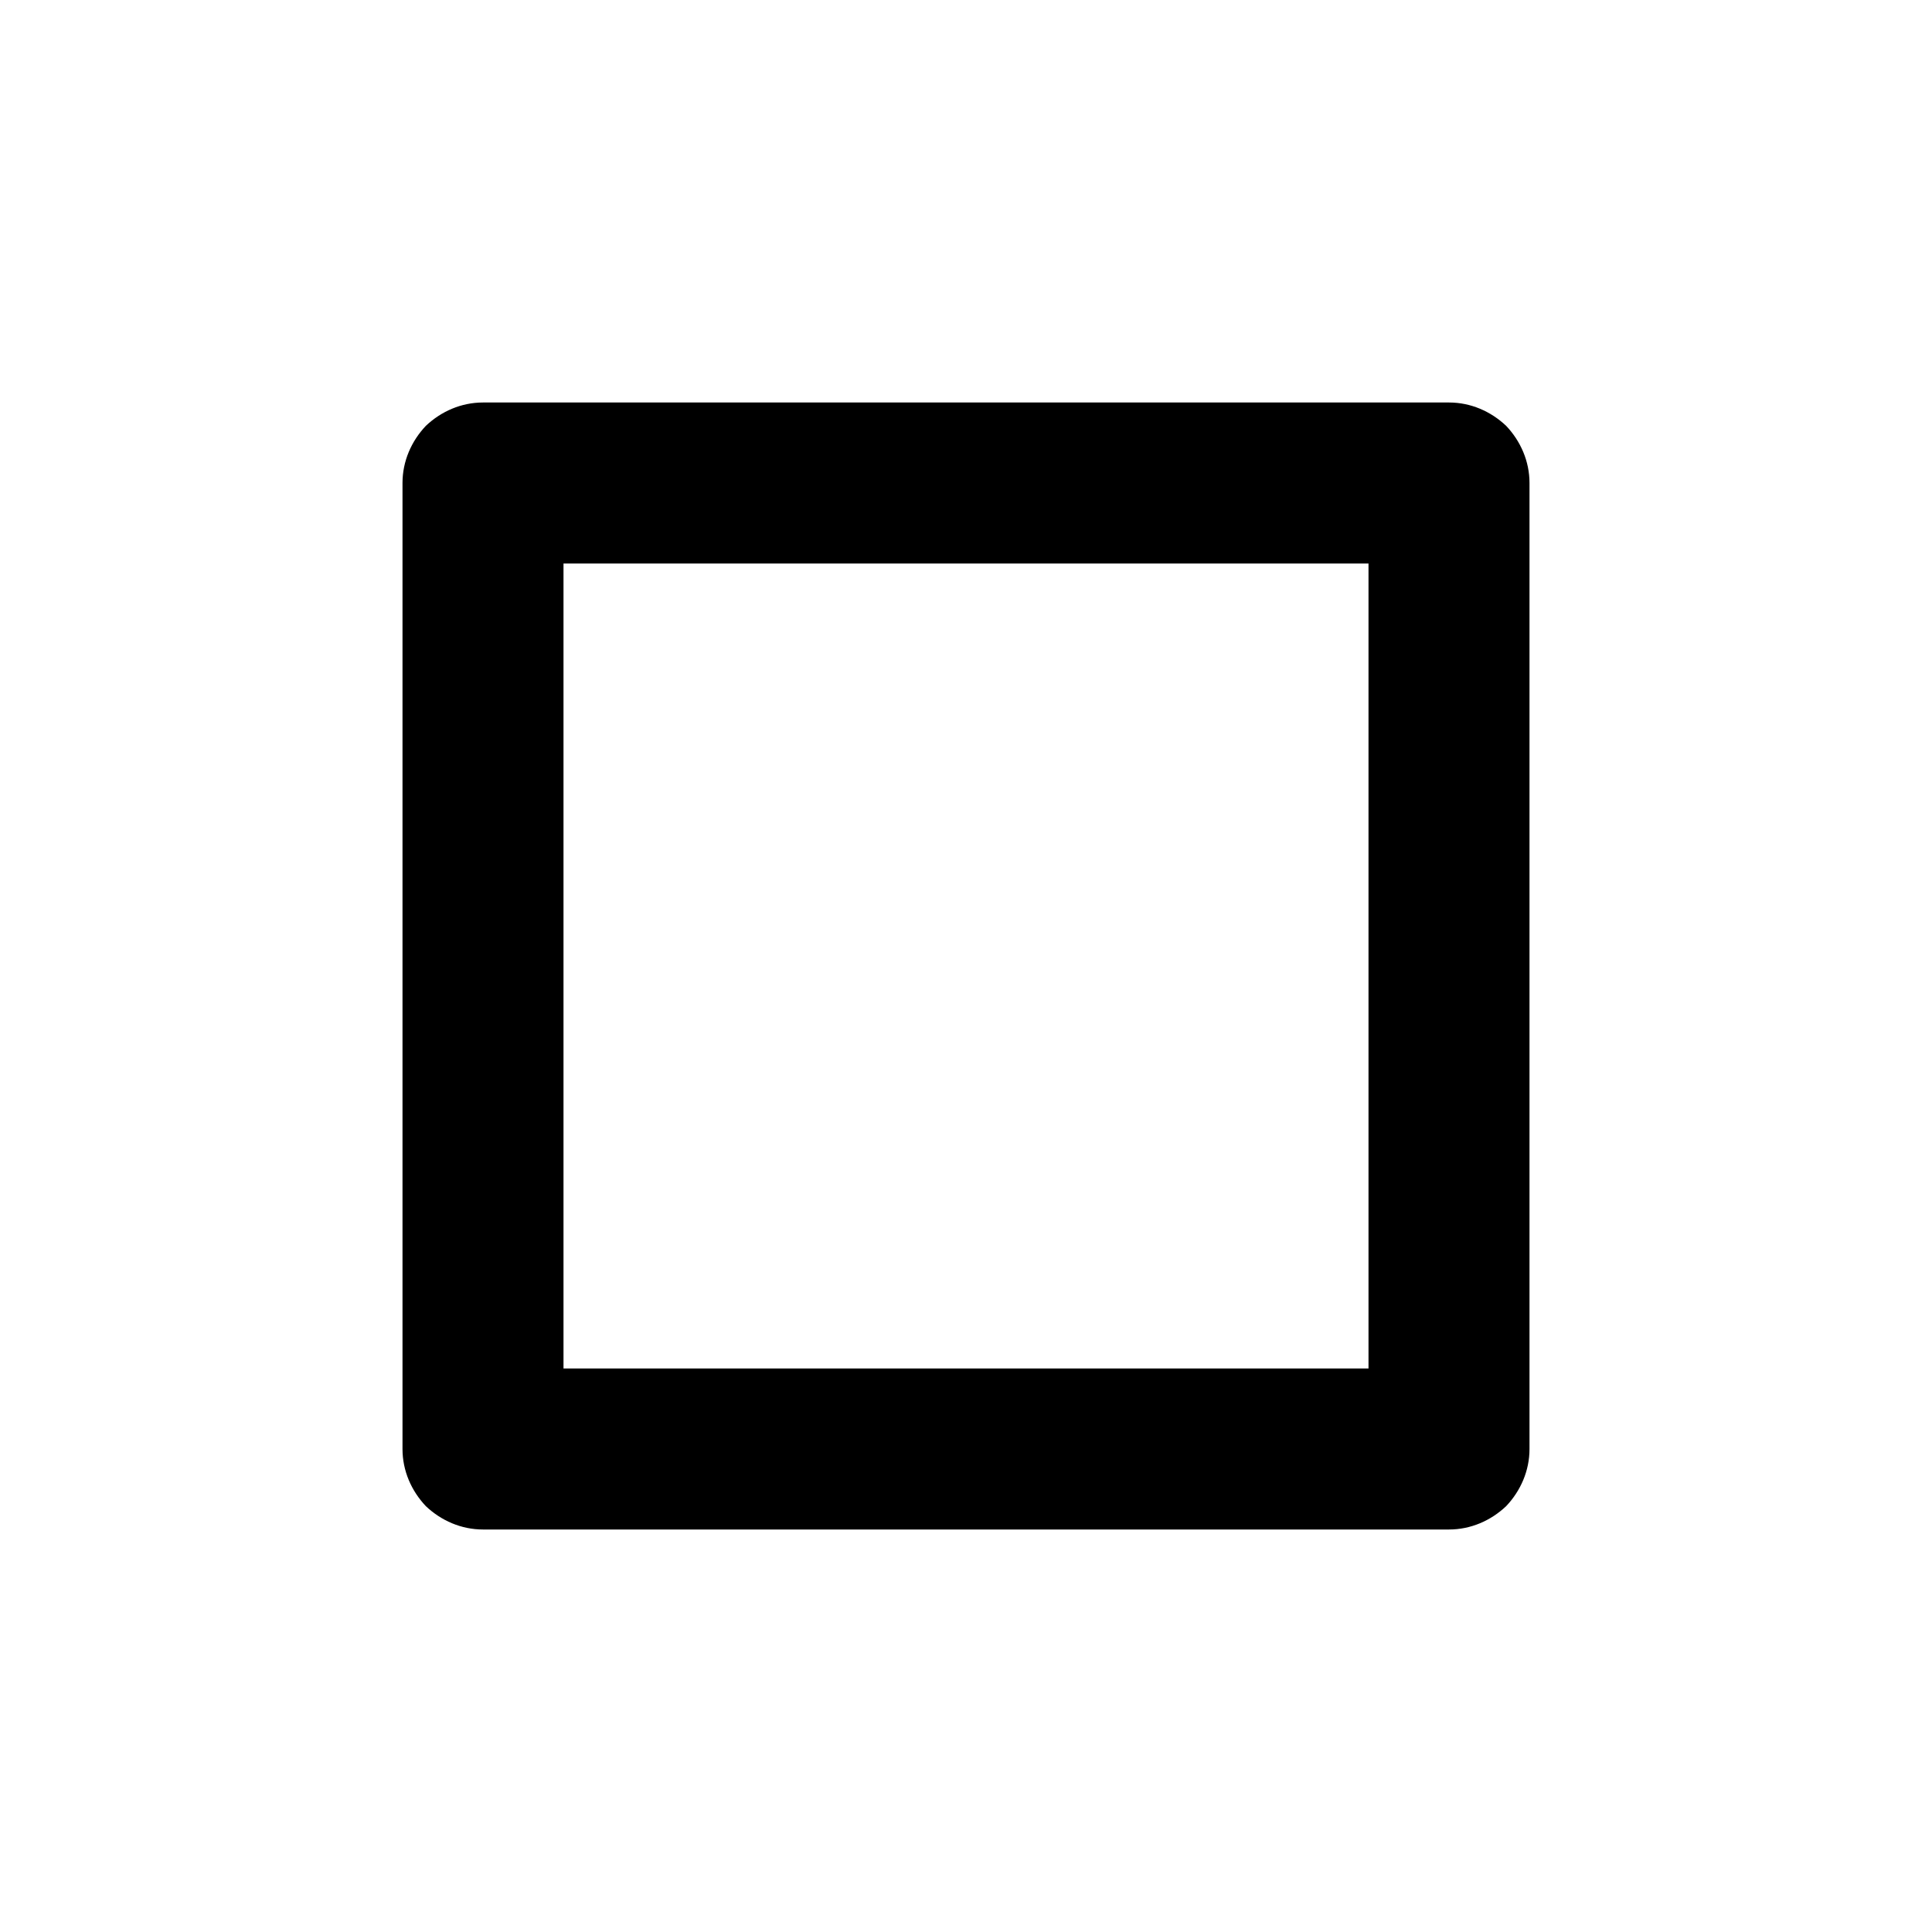 <svg xmlns="http://www.w3.org/2000/svg" xmlns:xlink="http://www.w3.org/1999/xlink" viewBox="0 0 24 24" fill="none"><defs><rect id="path_0" x="0" y="0" width="24" height="24" /></defs><g opacity="1" transform="translate(0 0)  rotate(0 12 12)"><mask id="bg-mask-0" fill="white"><use xlink:href="#path_0"></use></mask><g mask="url(#bg-mask-0)" ><path id="分组 1" fill-rule="evenodd" style="fill:#000000" transform="translate(5 5)  rotate(0 7 7)" opacity="1" d="M2 12L12 12L12 2L2 2L2 12Z M13.71 13.71C13.89 13.52 14 13.27 14 13L14 1C14 0.73 13.89 0.48 13.71 0.29C13.52 0.11 13.27 0 13 0L1 0C0.73 0 0.48 0.11 0.29 0.29C0.11 0.48 0 0.73 0 1L0 13C0 13.27 0.11 13.52 0.29 13.71C0.48 13.89 0.73 14 1 14L13 14C13.27 14 13.52 13.89 13.71 13.71Z " /></g></g></svg>